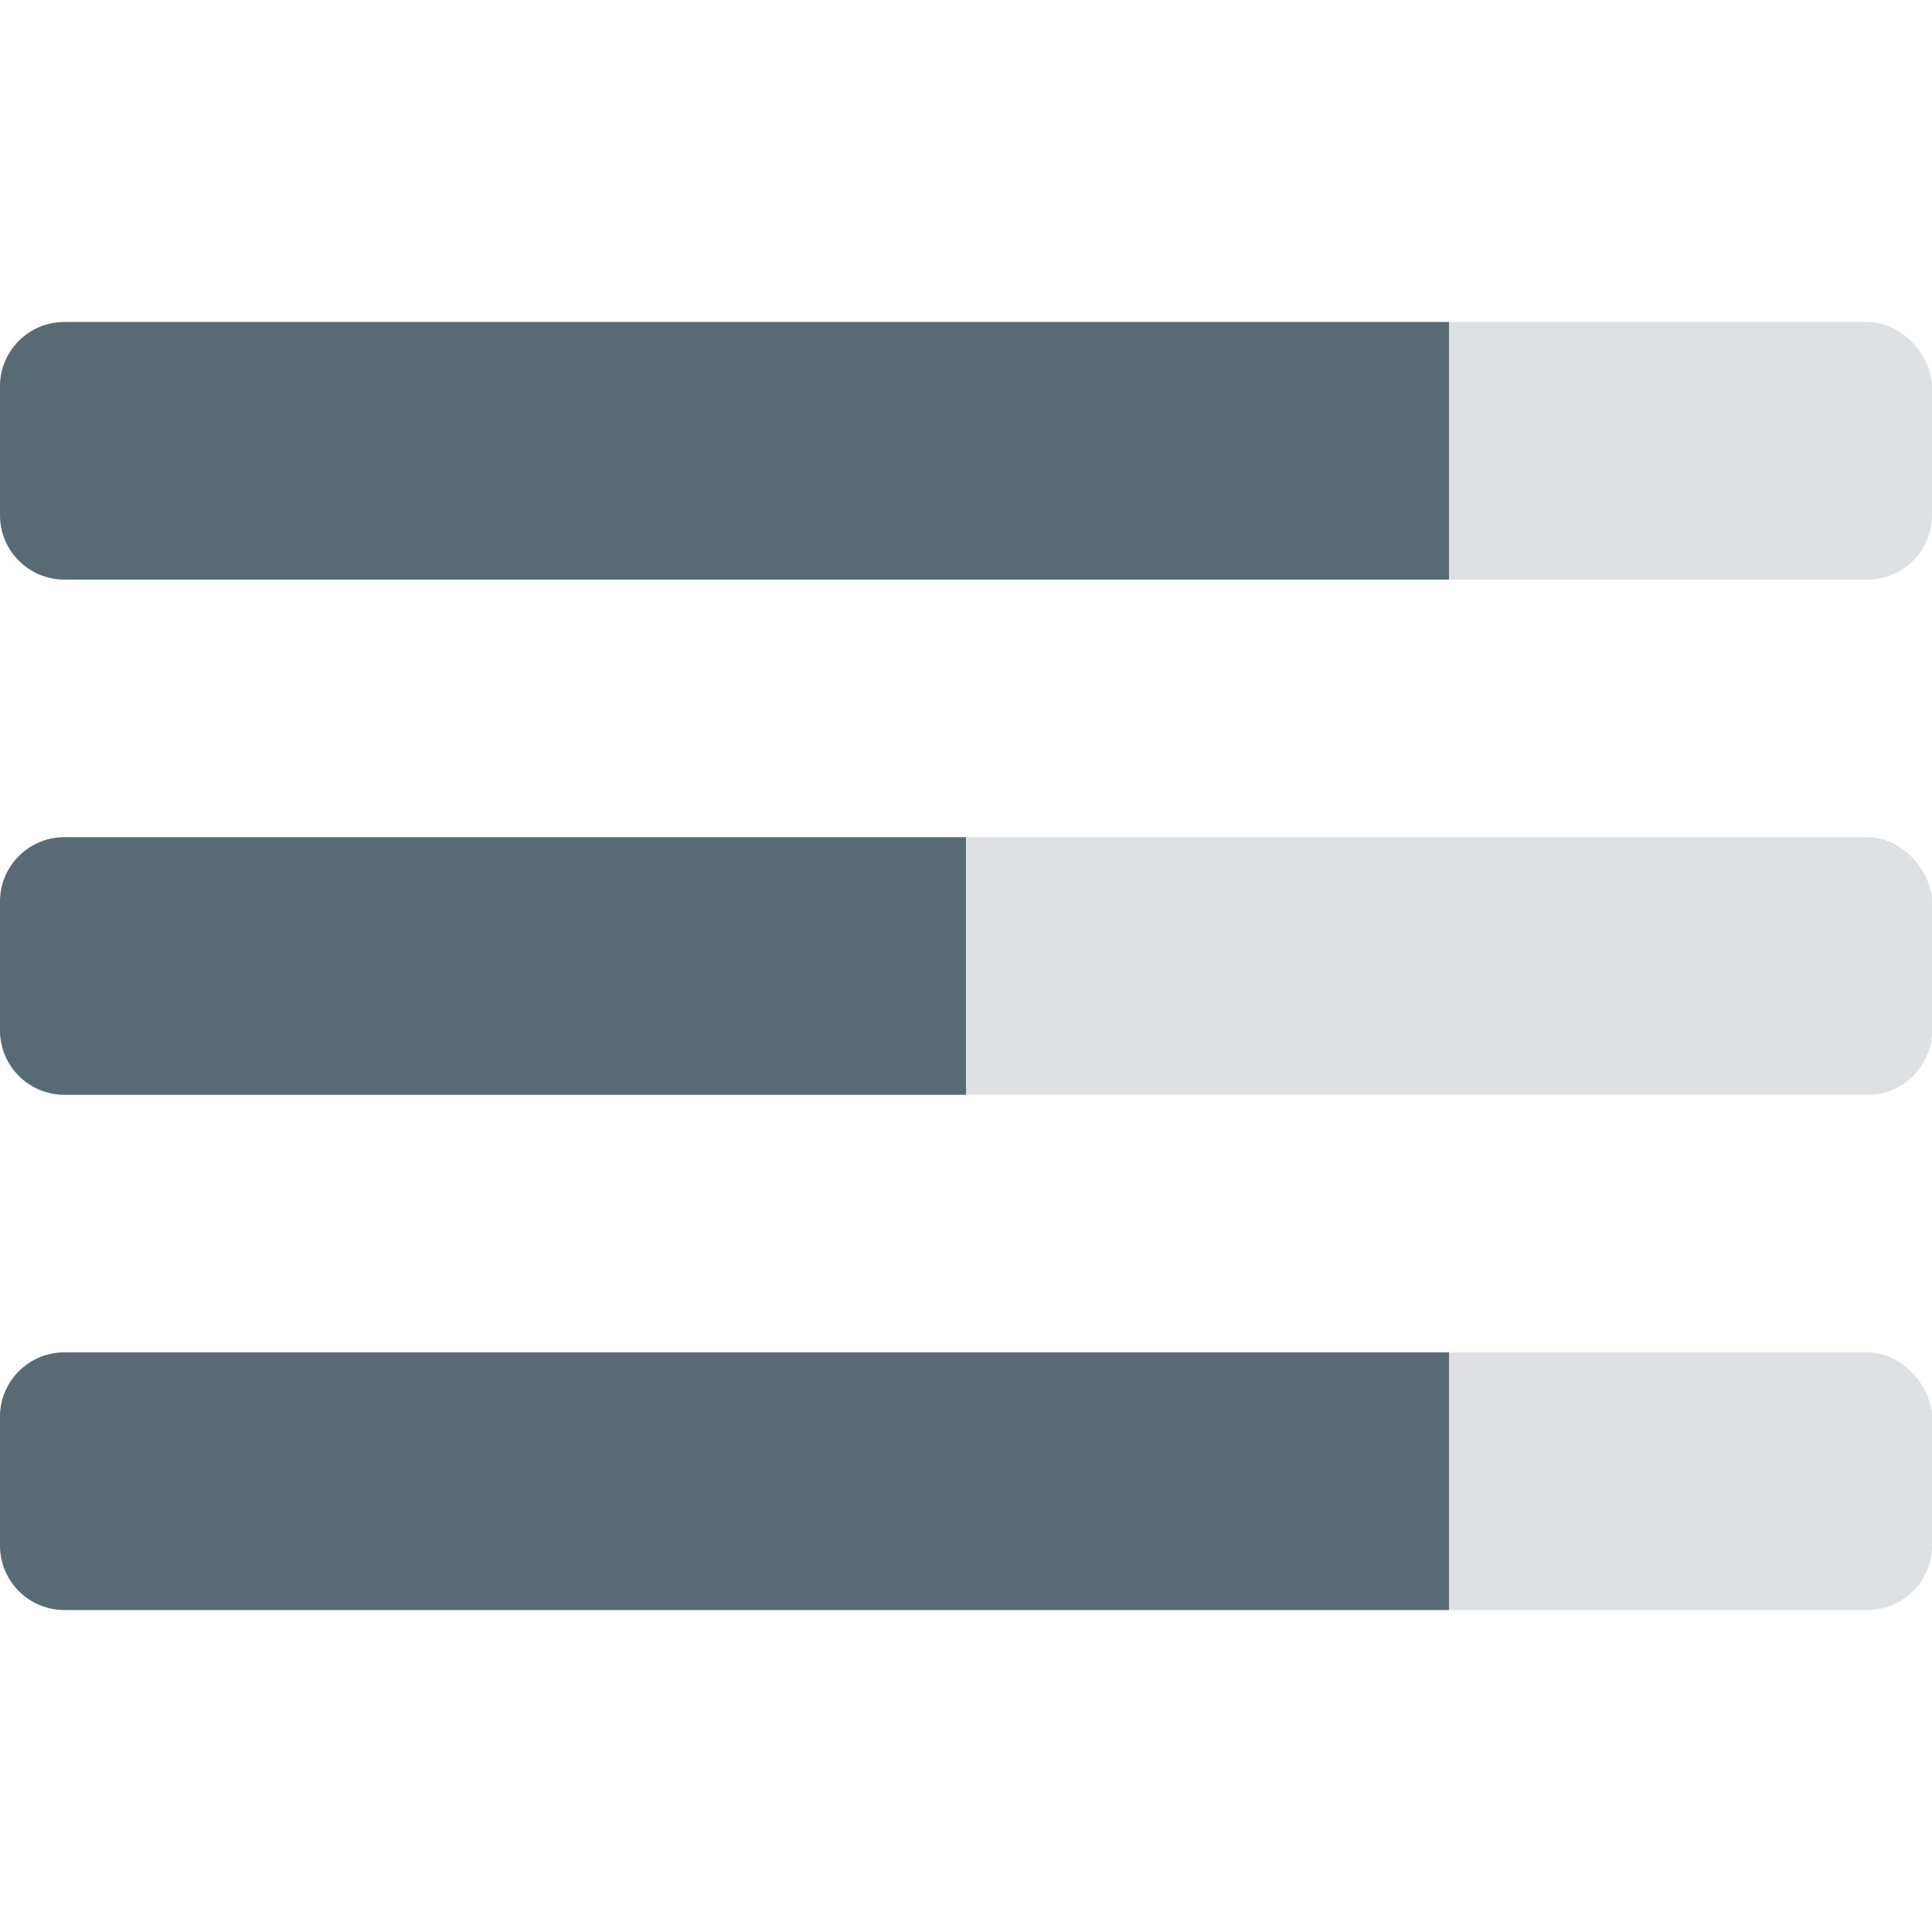 <svg width="60" height="60" viewBox="0 0 60 60" fill="none" xmlns="http://www.w3.org/2000/svg">
<rect opacity="0.2" y="26" width="60" height="8" rx="2" fill="#586A74"/>
<path d="M0 28C0 26.895 0.895 26 2 26H30V34H2C0.895 34 0 33.105 0 32V28Z" fill="#586A74"/>
<rect opacity="0.2" y="42" width="60" height="8" rx="2" fill="#586A74"/>
<path d="M0 44C0 42.895 0.895 42 2 42H45V50H2C0.895 50 0 49.105 0 48V44Z" fill="#586A74"/>
<rect opacity="0.2" y="10" width="60" height="8" rx="2" fill="#586A74"/>
<path d="M0 12C0 10.895 0.895 10 2 10H45V18H2C0.895 18 0 17.105 0 16V12Z" fill="#586A74"/>
</svg>
